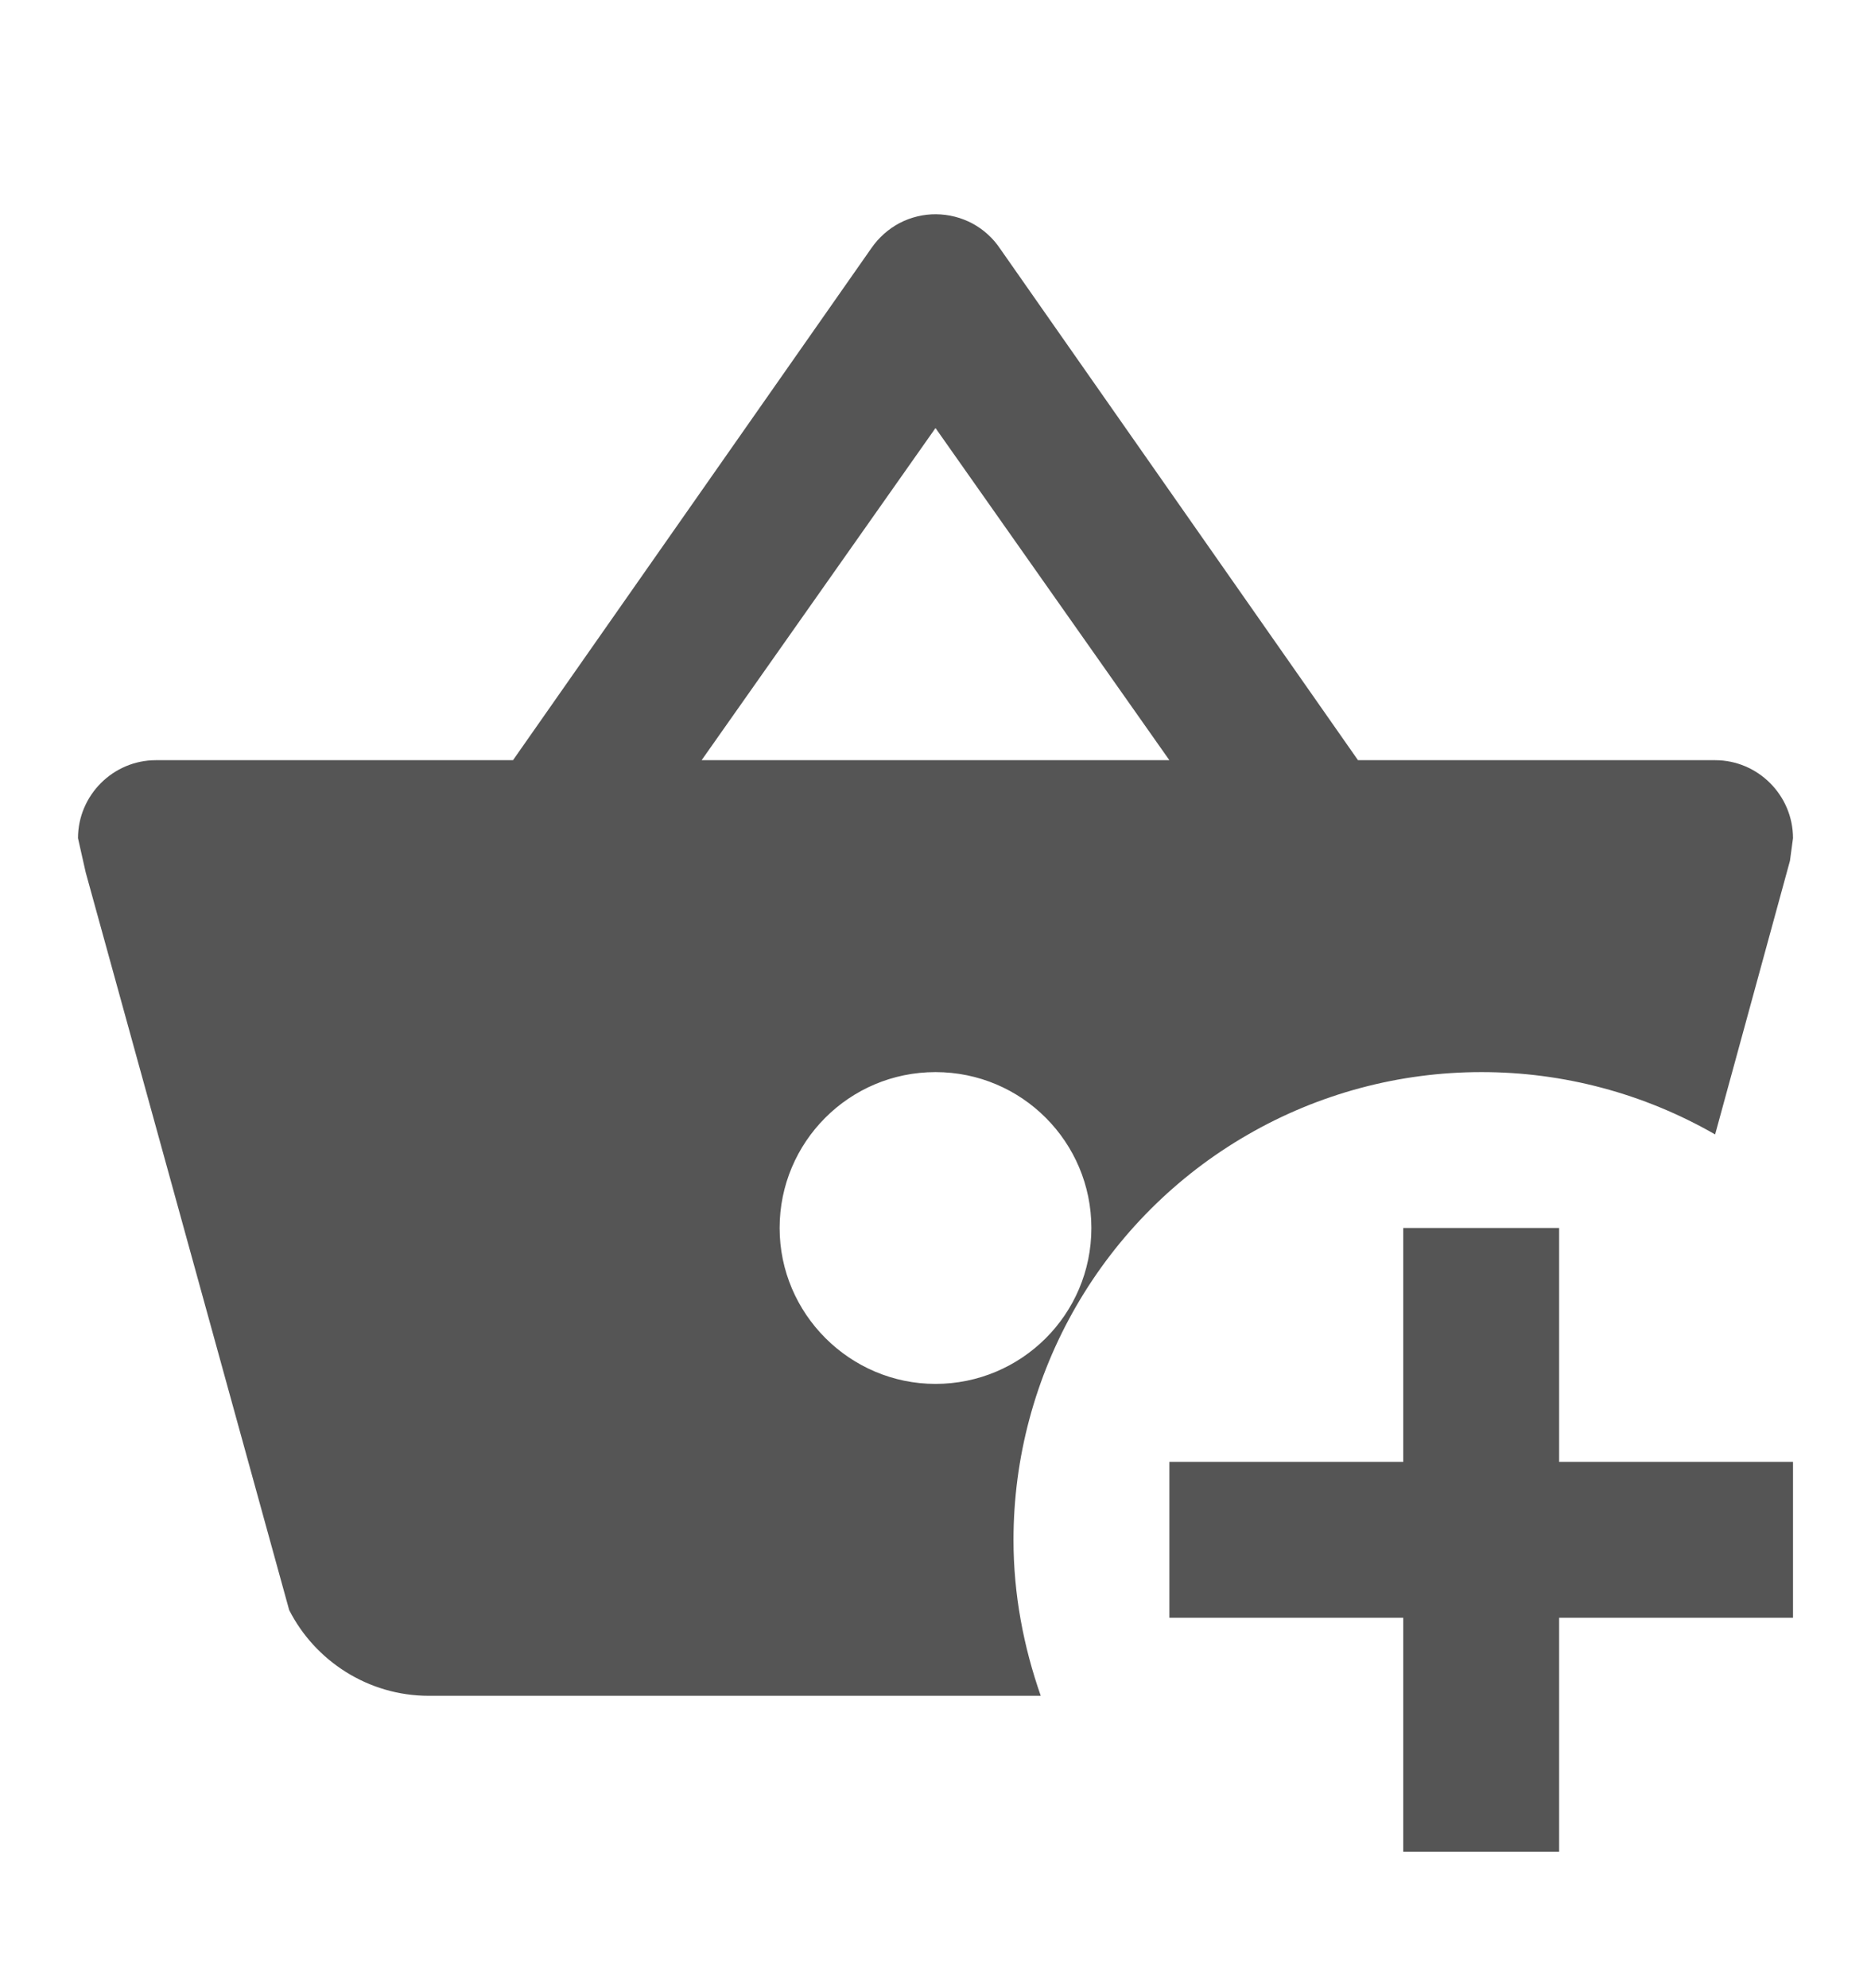 <svg width="16" height="17" viewBox="0 0 16 17" fill="none" xmlns="http://www.w3.org/2000/svg">
<path d="M13.333 10.5V12.5H15.333V13.833H13.333V15.833H12V13.833H10V12.5H12V10.5H13.333ZM15.333 7.167L15.307 7.36L14.667 9.7C14.058 9.35 13.368 9.166 12.667 9.167C11.965 9.167 11.275 9.352 10.667 9.704C10.059 10.055 9.555 10.56 9.204 11.167C8.852 11.775 8.667 12.465 8.667 13.167C8.667 13.633 8.753 14.08 8.9 14.5H3.667C3.147 14.5 2.693 14.2 2.473 13.767L0.733 7.46L0.667 7.167C0.667 6.8 0.967 6.5 1.333 6.5H4.387L7.453 2.12C7.515 2.031 7.597 1.958 7.693 1.907C7.79 1.857 7.897 1.831 8.005 1.832C8.114 1.833 8.22 1.86 8.316 1.911C8.412 1.963 8.493 2.037 8.553 2.127L11.613 6.5H14.667C15.033 6.5 15.333 6.8 15.333 7.167ZM9.333 10.5C9.333 9.767 8.74 9.167 8 9.167C7.26 9.167 6.667 9.767 6.667 10.5C6.667 11.233 7.267 11.833 8 11.833C8.733 11.833 9.333 11.24 9.333 10.5ZM10 6.5L8 3.66L6 6.5H10Z" fill="#555555"/>
</svg>
